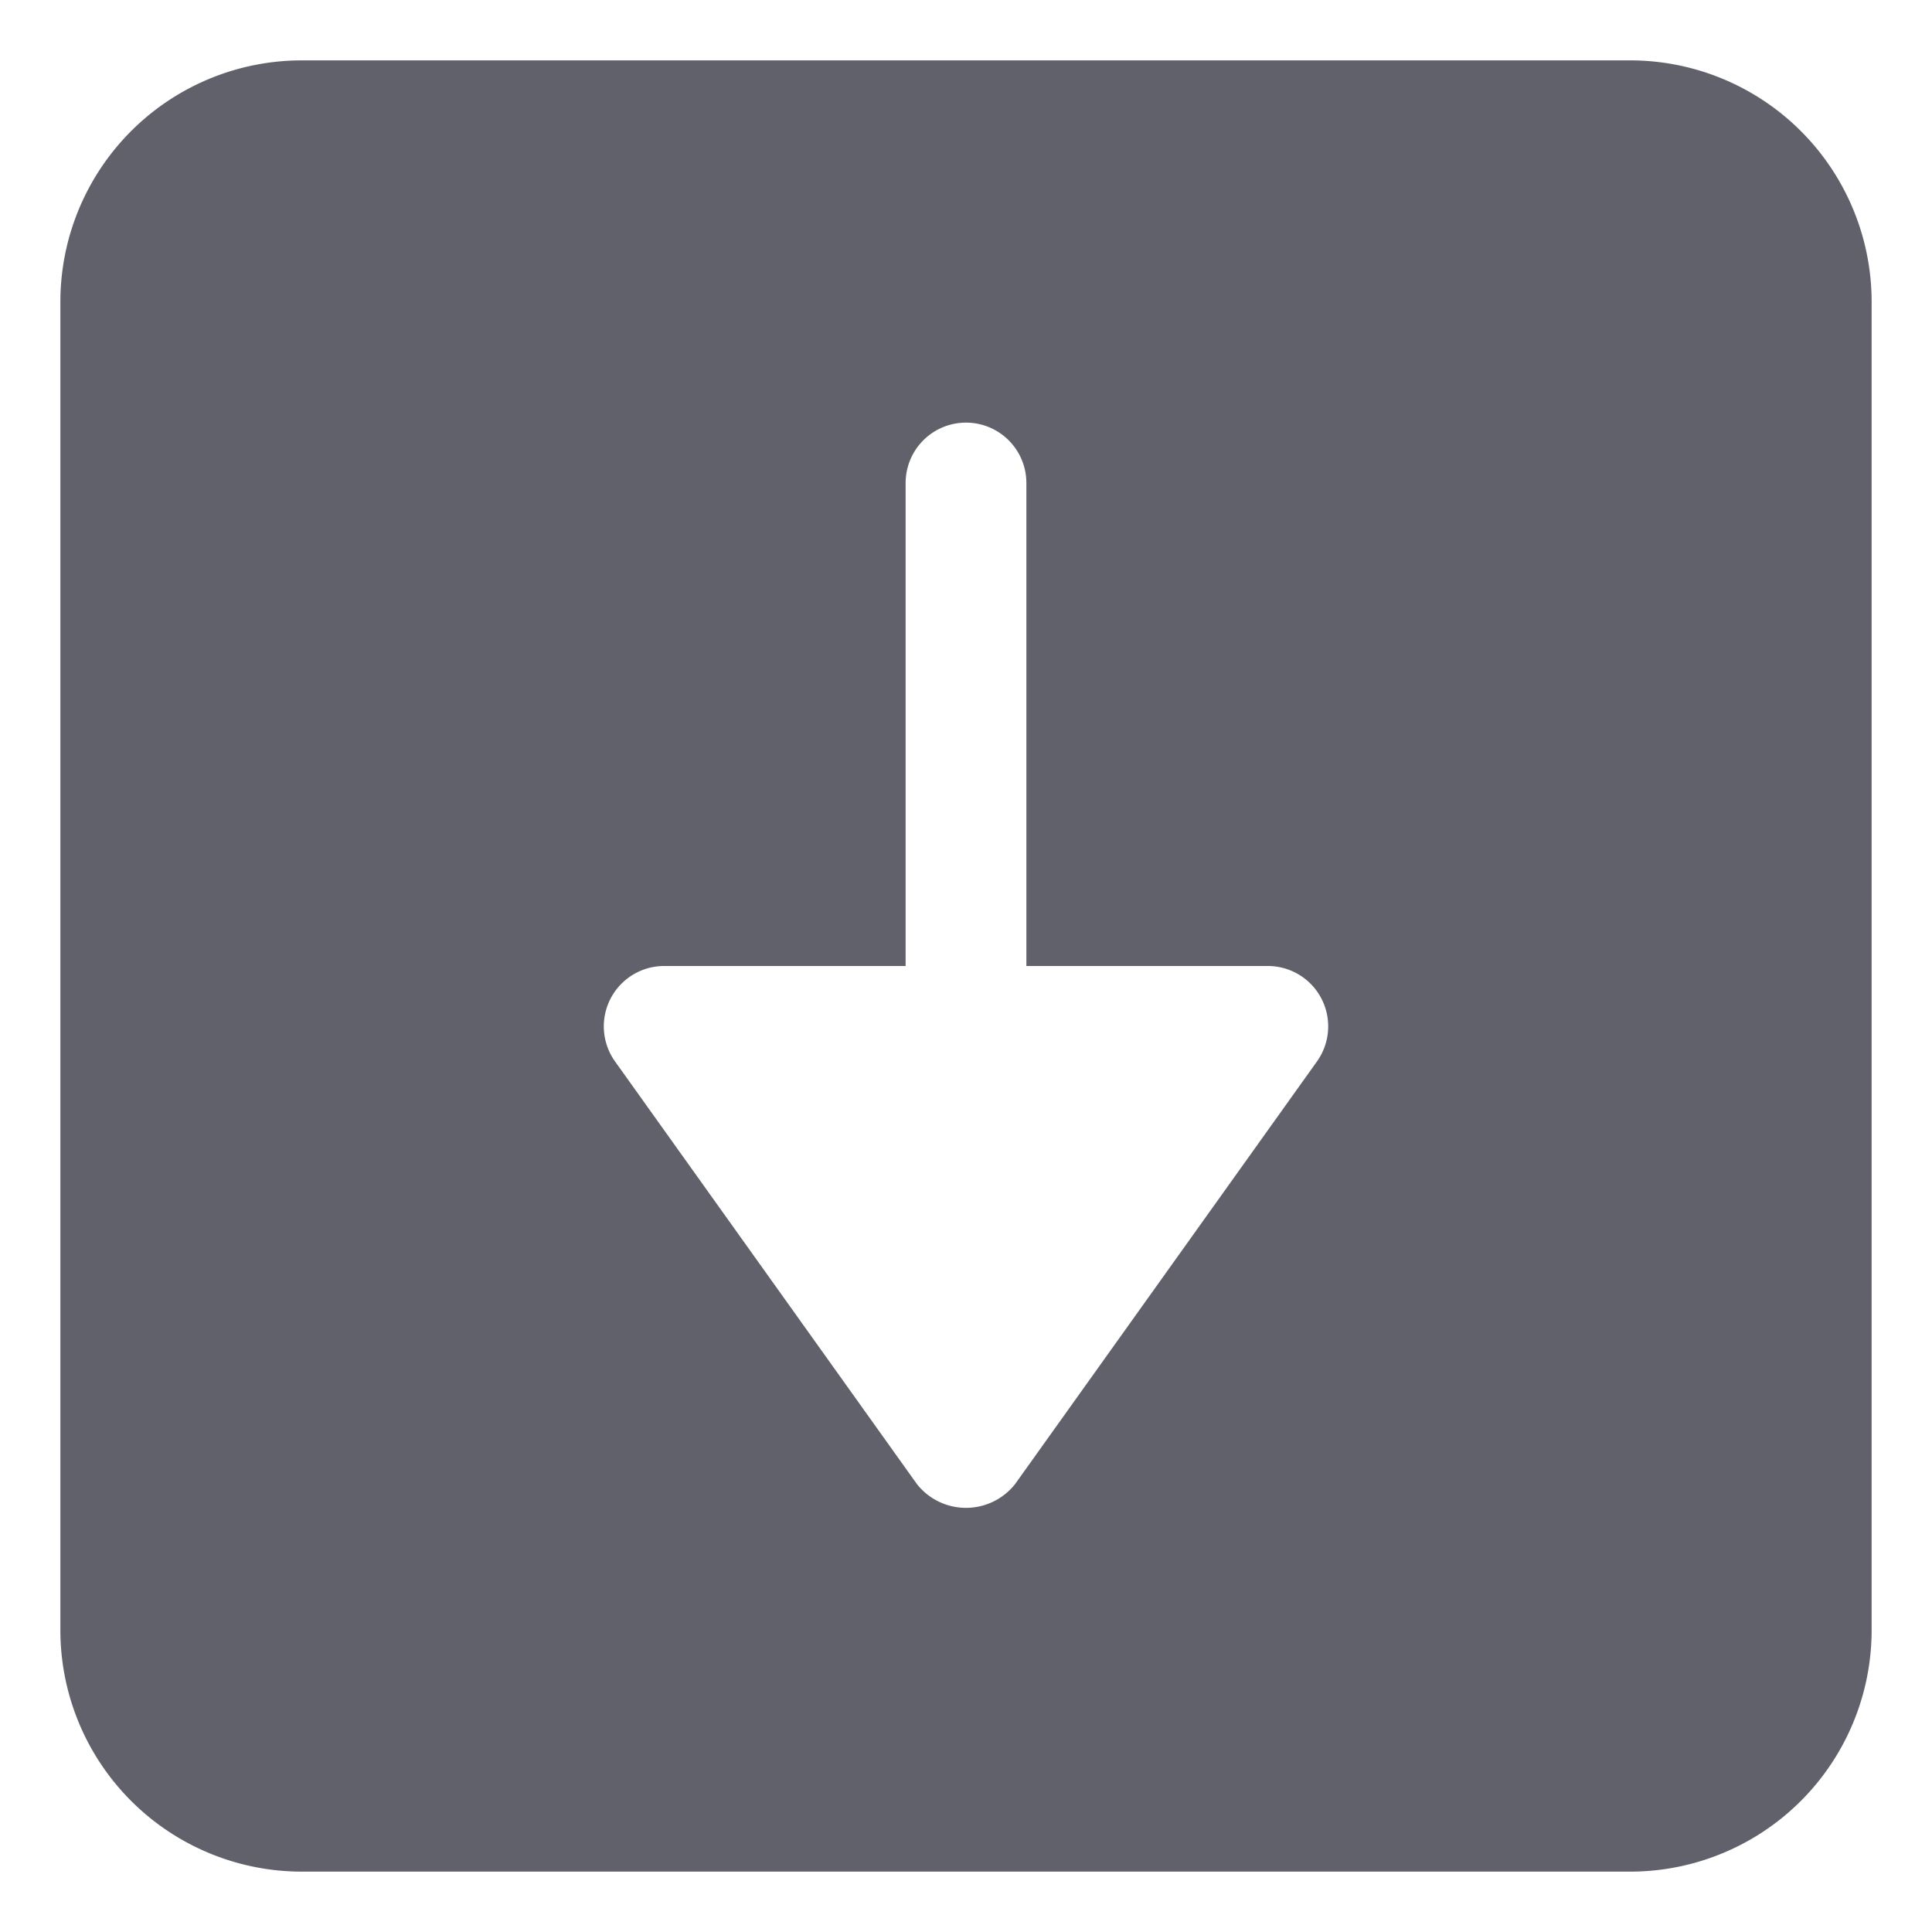 <svg xmlns="http://www.w3.org/2000/svg" height="24" width="24" viewBox="0 0 32 32"><g fill="#61616b" class="nc-icon-wrapper"><path d="M27,1H5A4,4,0,0,0,1,5V27a4,4,0,0,0,4,4H27a4,4,0,0,0,4-4V5A4,4,0,0,0,27,1ZM21.813,17.581l-5,7a1.036,1.036,0,0,1-1.455.171,1.025,1.025,0,0,1-.171-.171l-5-7A1,1,0,0,1,11,16h4V8a1,1,0,0,1,2,0v8h4a1,1,0,0,1,.813,1.581Z" fill="#61616b"></path></g></svg>